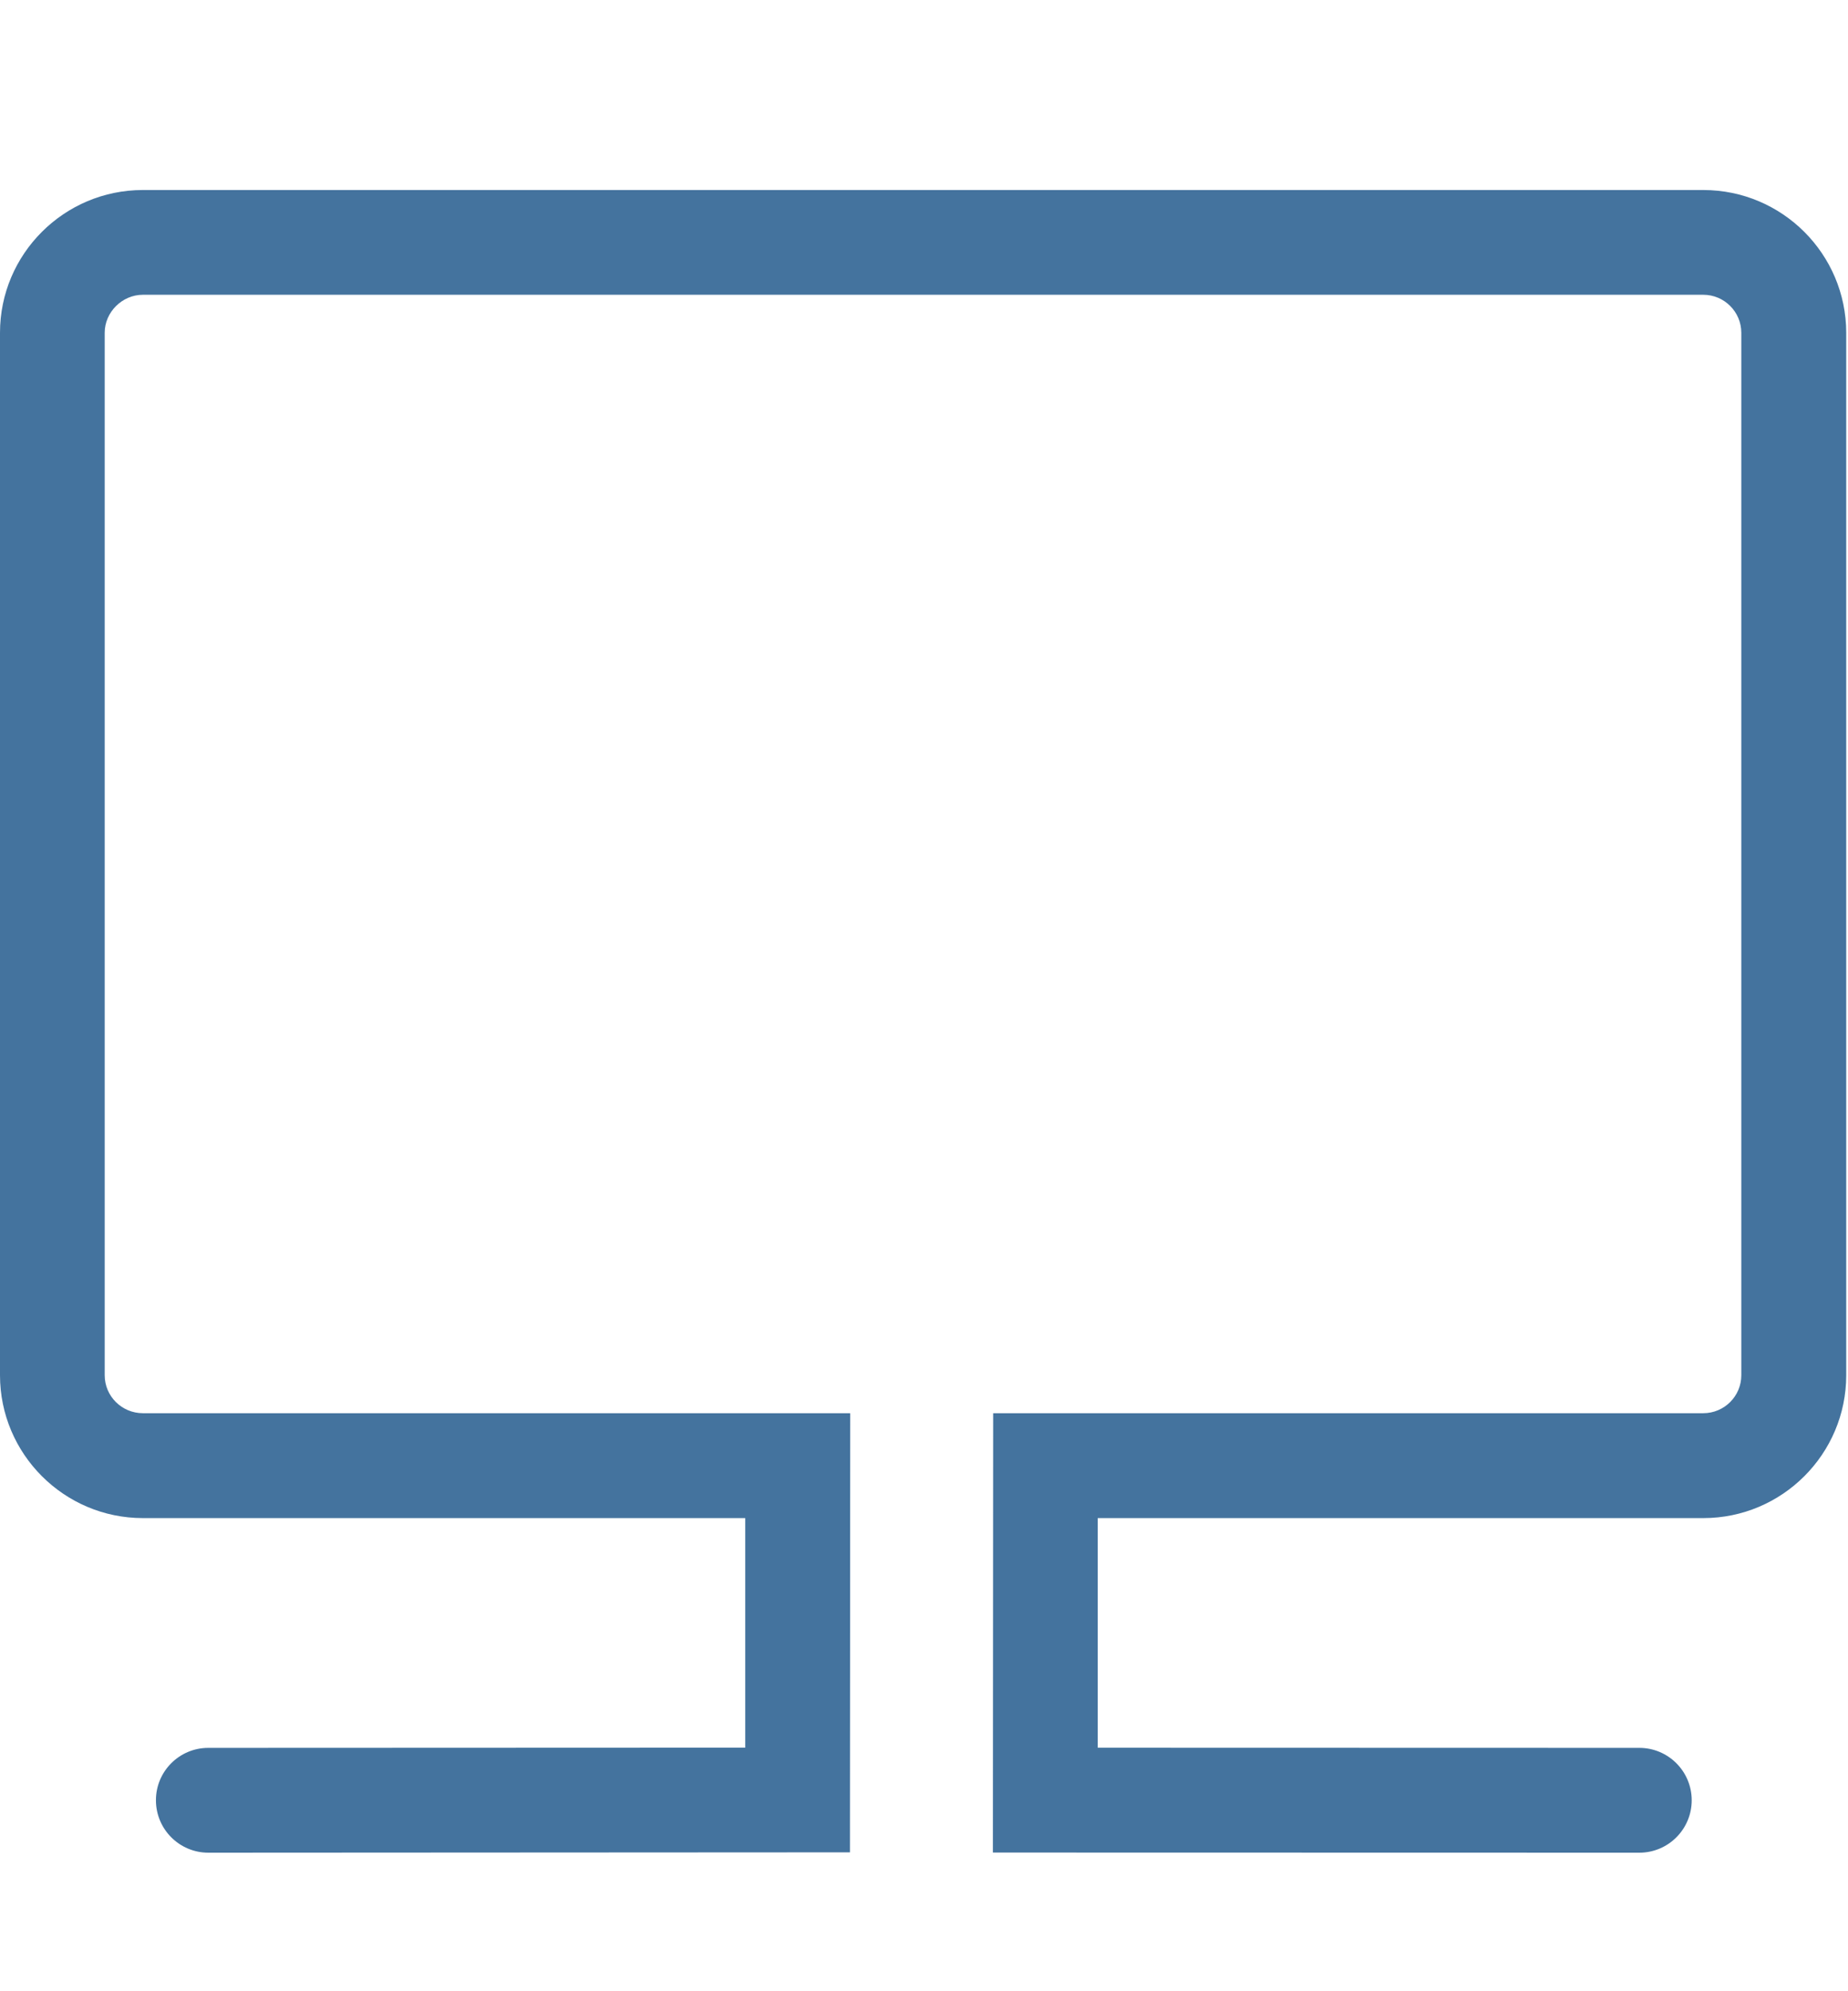 <svg id="feller-1478" xmlns="http://www.w3.org/2000/svg" x="0px" y="0px" width="26px" height="28px" viewBox="0 -2.672 26 28" xml:space="preserve"><path d="M23.964,0H2.01C0.902,0,0,0.9,0,2.007v14.659c0,1.107,0.902,2.009,2.01,2.009h8.475v3.228l-7.555,0.003  c-0.407,0-0.737,0.331-0.736,0.737c0,0.407,0.33,0.737,0.737,0.737h0l9.027-0.005l0.004-6.175H2.01  c-0.296,0-0.537-0.239-0.537-0.534V2.007c0-0.289,0.246-0.534,0.537-0.534h21.954c0.295,0,0.535,0.24,0.535,0.534v14.659  c0,0.295-0.24,0.534-0.535,0.534h-9.991l-0.004,6.178l9.095,0.002c0.407,0,0.737-0.33,0.737-0.737s-0.33-0.737-0.737-0.737  l-7.62-0.002v-3.229h8.521c1.108,0,2.01-0.901,2.01-2.009V2.007C25.974,0.9,25.073,0,23.964,0z" style="fill: #44739e"></path></svg>